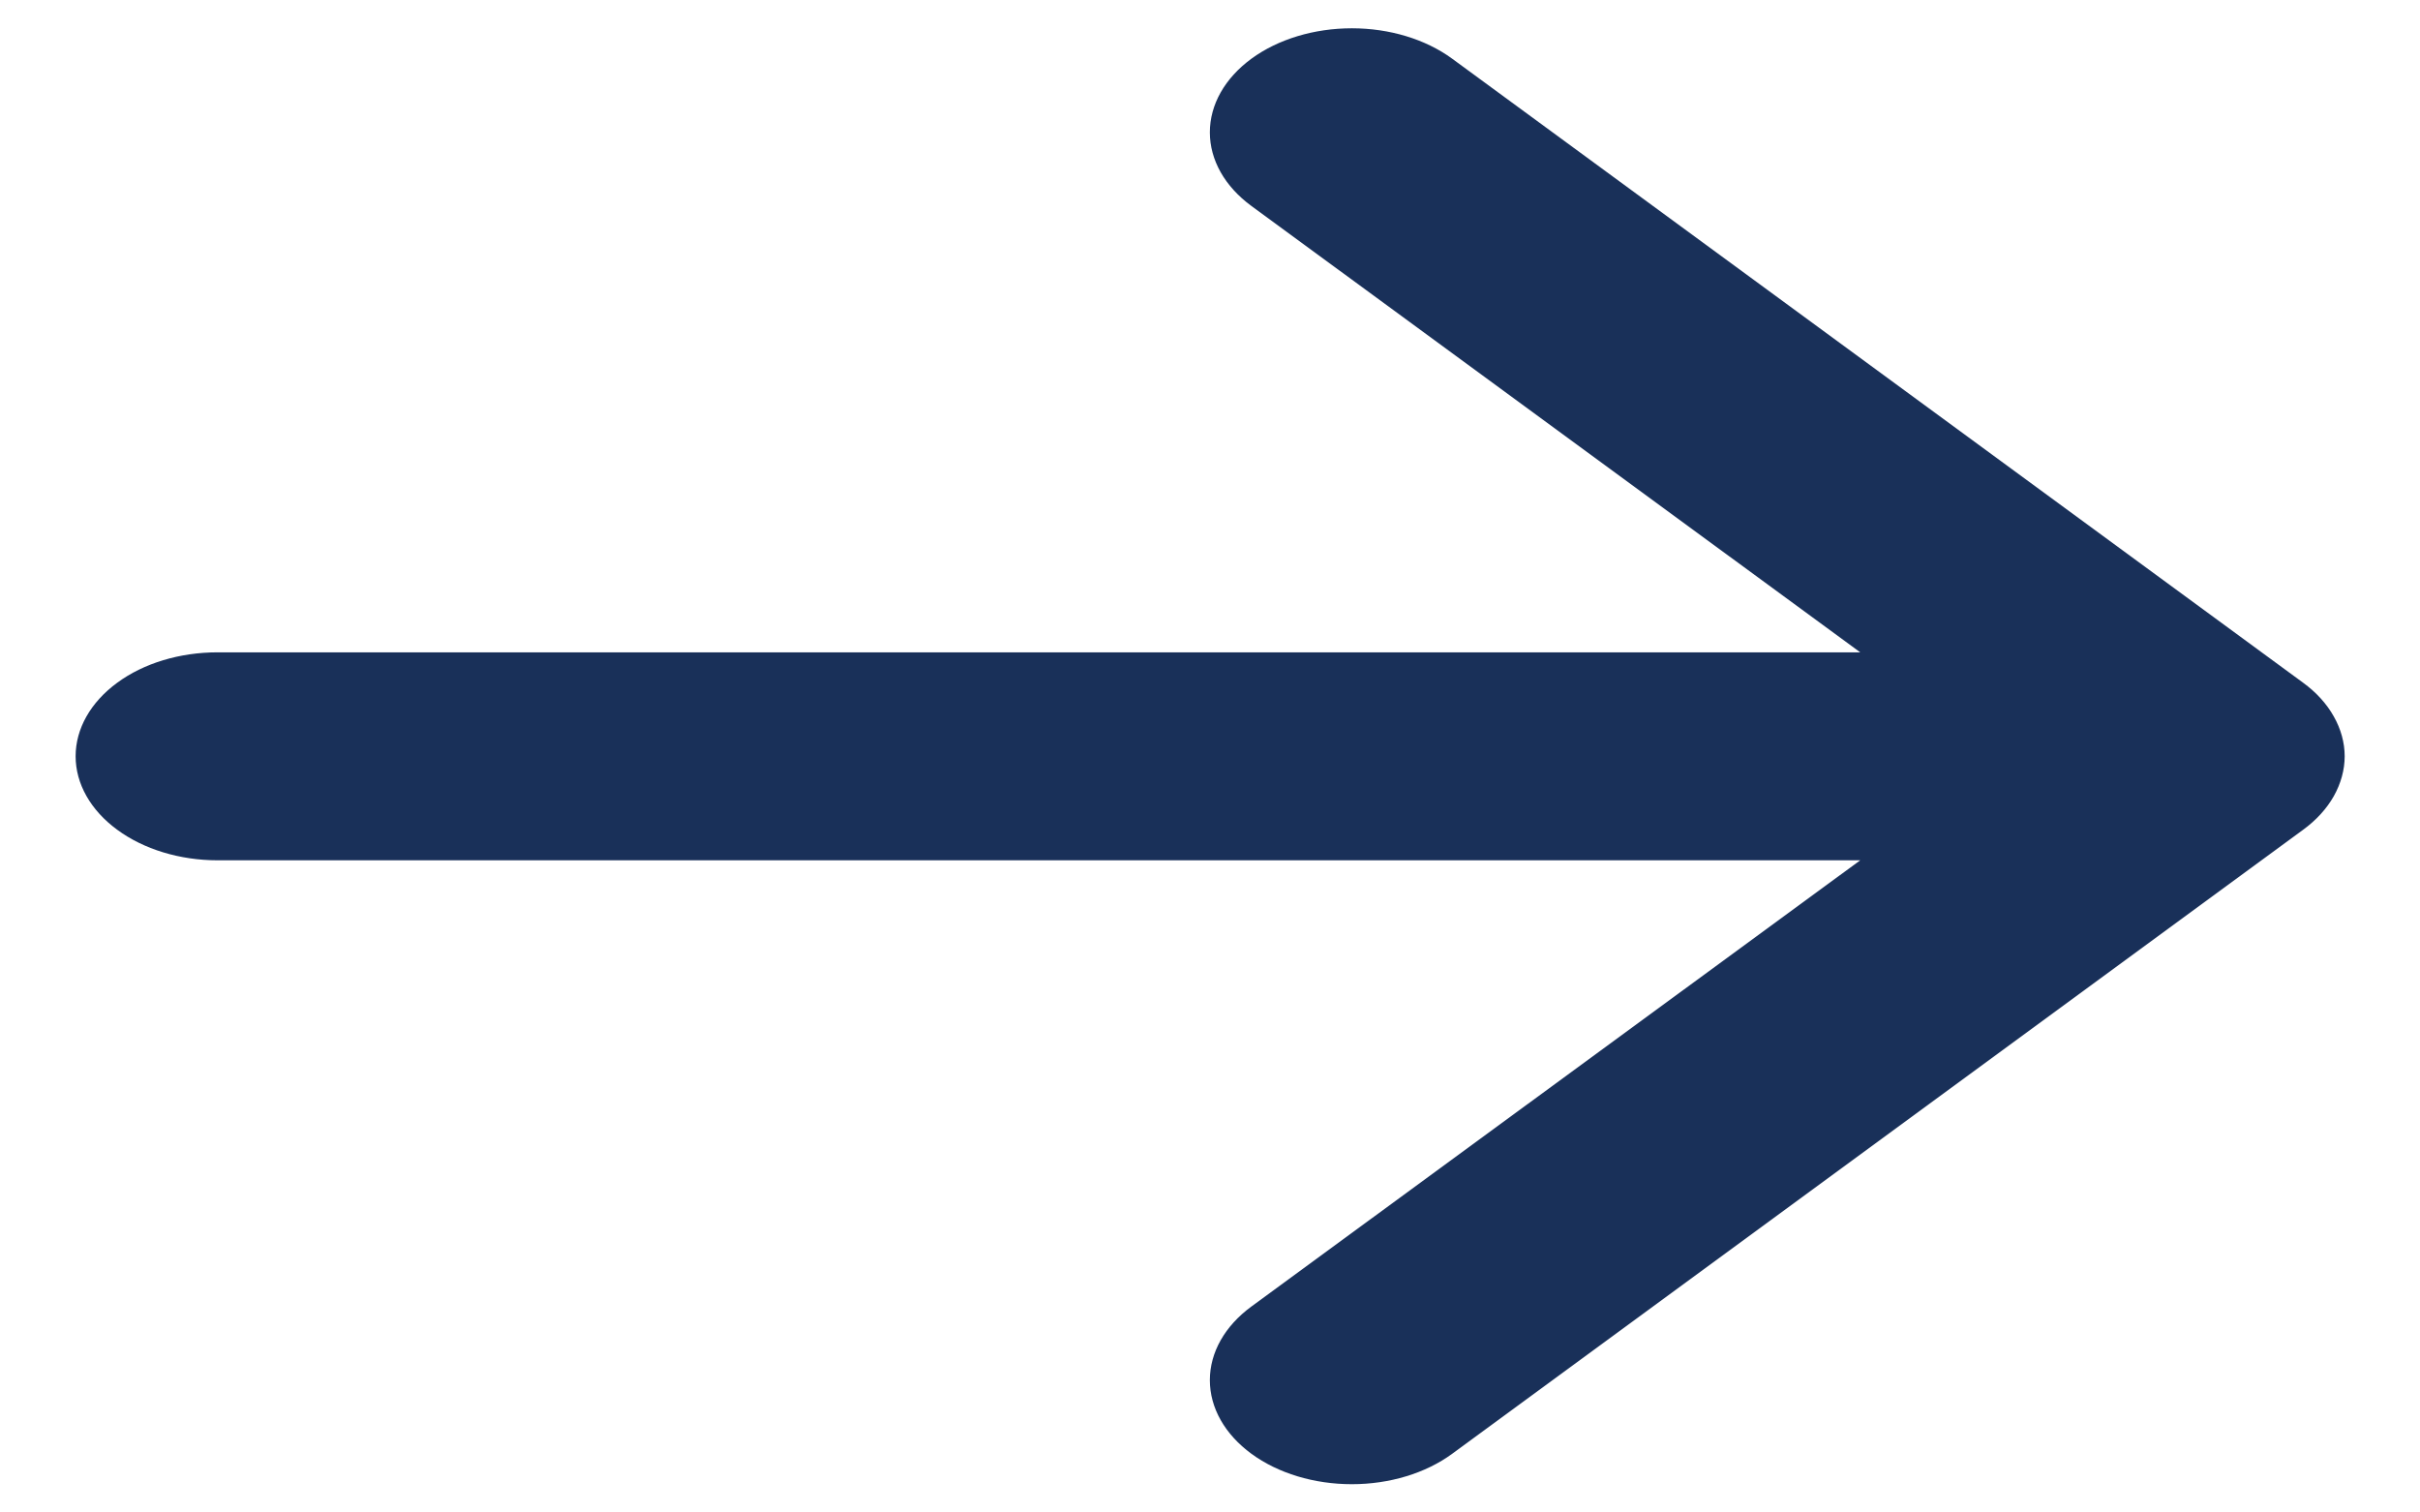 <svg width="16" height="10" viewBox="0 0 16 10" fill="none" xmlns="http://www.w3.org/2000/svg">
<path fill-rule="evenodd" clip-rule="evenodd" d="M0.5 5C0.5 4.818 0.599 4.643 0.775 4.514C0.95 4.385 1.189 4.313 1.438 4.313H12.299L8.274 1.362C8.098 1.233 7.999 1.058 7.999 0.875C7.999 0.692 8.098 0.517 8.274 0.388C8.45 0.259 8.689 0.187 8.938 0.187C9.186 0.187 9.425 0.259 9.601 0.388L15.226 4.513C15.314 4.577 15.383 4.653 15.43 4.737C15.477 4.82 15.502 4.91 15.502 5C15.502 5.09 15.477 5.18 15.43 5.264C15.383 5.347 15.314 5.423 15.226 5.487L9.601 9.612C9.425 9.741 9.186 9.813 8.938 9.813C8.689 9.813 8.45 9.741 8.274 9.612C8.098 9.483 7.999 9.308 7.999 9.125C7.999 8.942 8.098 8.767 8.274 8.638L12.299 5.688H1.438C1.189 5.688 0.95 5.615 0.775 5.486C0.599 5.357 0.5 5.182 0.5 5Z" fill="#193059"/>
</svg>

